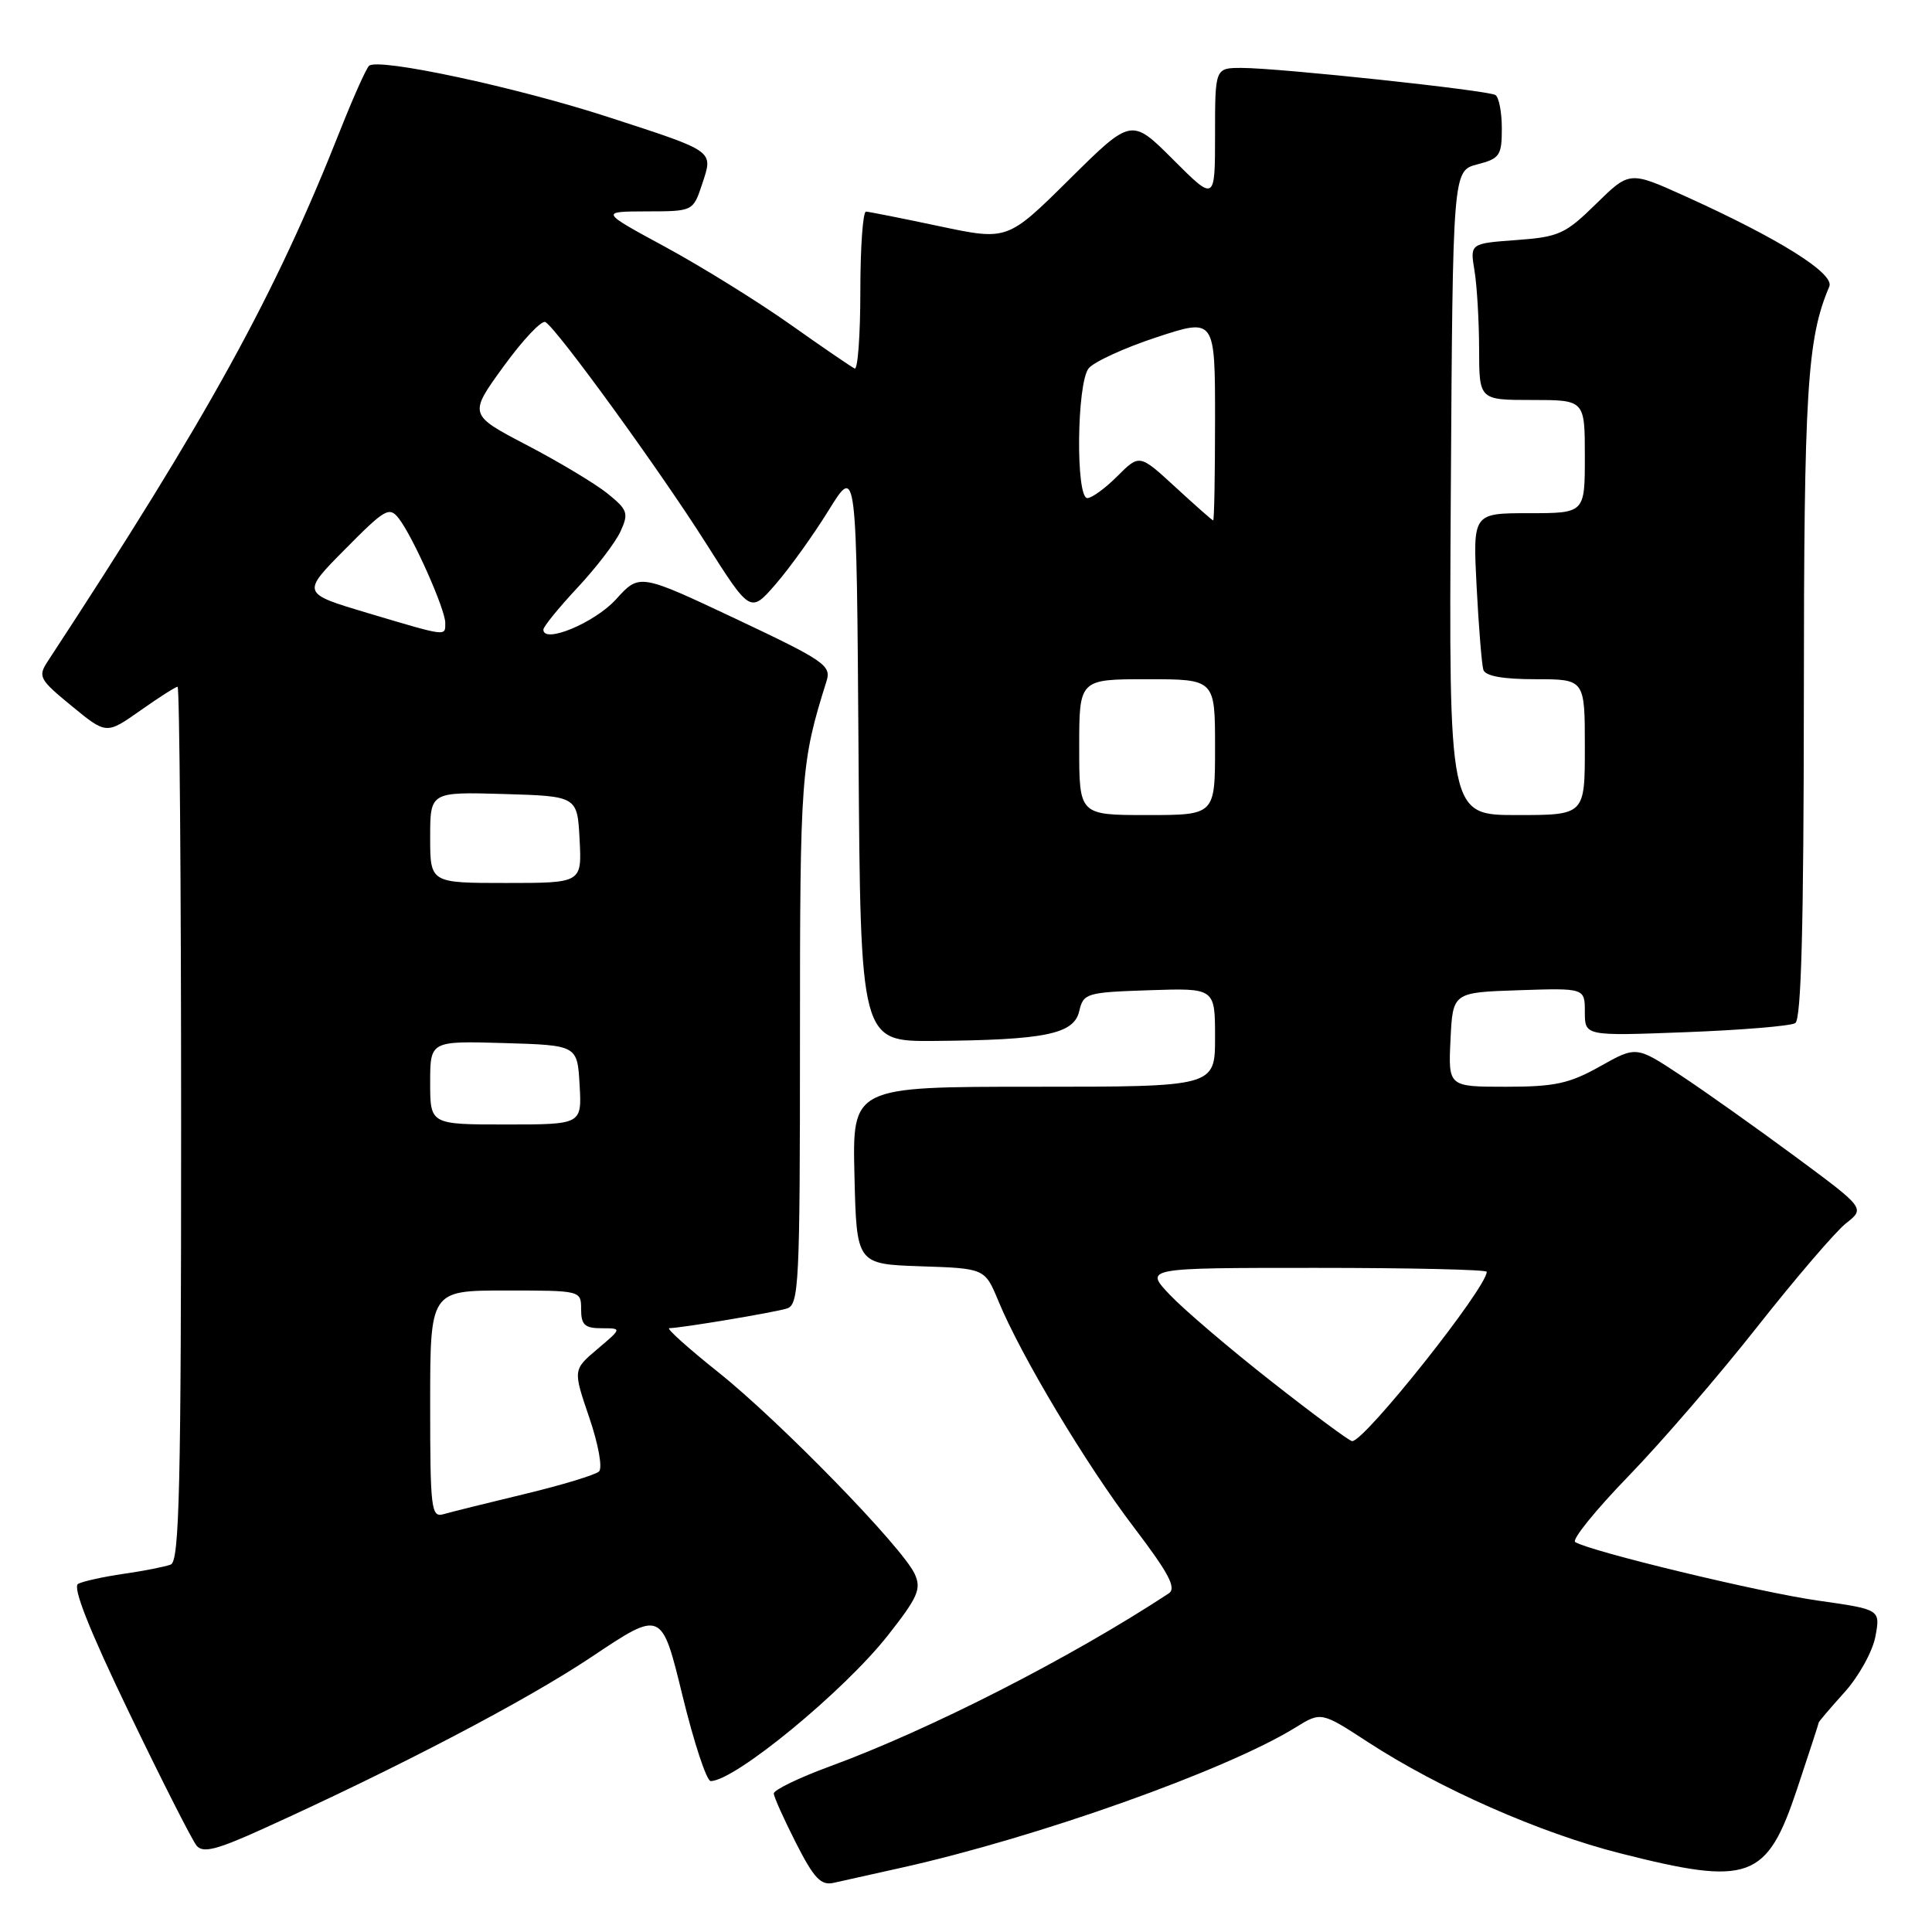 <?xml version="1.0" encoding="UTF-8" standalone="no"?>
<!DOCTYPE svg PUBLIC "-//W3C//DTD SVG 1.1//EN" "http://www.w3.org/Graphics/SVG/1.1/DTD/svg11.dtd" >
<svg xmlns="http://www.w3.org/2000/svg" xmlns:xlink="http://www.w3.org/1999/xlink" version="1.1" viewBox="0 0 256 256">
 <g >
 <path fill="currentColor"
d=" M 119.50 247.47 C 137.49 243.46 162.50 234.56 171.63 228.92 C 175.06 226.80 175.06 226.80 181.28 230.85 C 190.75 237.01 204.03 242.87 214.67 245.57 C 231.85 249.93 234.11 249.10 238.14 237.00 C 239.70 232.32 240.98 228.39 240.99 228.25 C 240.99 228.12 242.54 226.31 244.41 224.23 C 246.29 222.15 248.13 218.83 248.50 216.85 C 249.17 213.26 249.17 213.26 240.84 212.08 C 233.17 210.99 210.75 205.58 208.72 204.33 C 208.24 204.03 211.40 200.12 215.74 195.64 C 220.08 191.17 227.79 182.23 232.86 175.79 C 237.94 169.35 243.23 163.18 244.61 162.09 C 247.14 160.10 247.14 160.10 237.82 153.21 C 232.69 149.42 225.87 144.58 222.66 142.46 C 216.82 138.60 216.82 138.60 212.01 141.30 C 207.95 143.58 206.02 144.00 199.55 144.00 C 191.90 144.00 191.90 144.00 192.20 137.75 C 192.50 131.50 192.50 131.50 201.25 131.21 C 210.00 130.92 210.00 130.92 210.00 134.10 C 210.00 137.28 210.00 137.28 223.38 136.77 C 230.74 136.49 237.27 135.95 237.88 135.57 C 238.68 135.08 239.00 122.66 239.02 92.69 C 239.03 51.65 239.45 44.88 242.39 37.97 C 243.13 36.25 235.72 31.61 223.21 25.96 C 215.92 22.67 215.92 22.67 211.48 27.02 C 207.41 31.02 206.55 31.40 200.91 31.81 C 194.78 32.26 194.78 32.26 195.38 35.88 C 195.71 37.87 195.98 42.54 195.99 46.25 C 196.00 53.00 196.00 53.00 203.00 53.00 C 210.00 53.00 210.00 53.00 210.00 60.50 C 210.00 68.00 210.00 68.00 202.58 68.00 C 195.16 68.00 195.16 68.00 195.66 77.75 C 195.94 83.11 196.34 88.06 196.55 88.75 C 196.81 89.58 199.12 90.00 203.47 90.00 C 210.00 90.00 210.00 90.00 210.00 99.00 C 210.00 108.00 210.00 108.00 200.99 108.00 C 191.98 108.00 191.98 108.00 192.24 65.31 C 192.50 22.63 192.50 22.63 195.75 21.78 C 198.72 21.02 199.00 20.61 199.00 17.03 C 199.00 14.88 198.62 12.88 198.15 12.59 C 197.12 11.96 169.46 9.00 164.53 9.00 C 161.00 9.00 161.00 9.00 161.00 17.85 C 161.00 26.70 161.00 26.70 155.46 21.16 C 149.92 15.62 149.92 15.62 141.71 23.75 C 133.50 31.88 133.50 31.88 124.50 29.98 C 119.55 28.93 115.16 28.06 114.75 28.04 C 114.34 28.02 114.00 32.76 114.00 38.58 C 114.00 44.40 113.66 49.02 113.25 48.83 C 112.84 48.65 109.00 46.02 104.73 43.00 C 100.46 39.98 93.03 35.37 88.23 32.76 C 79.50 28.03 79.50 28.03 85.67 28.01 C 91.84 28.00 91.84 28.00 93.04 24.38 C 94.51 19.92 94.83 20.14 80.75 15.56 C 68.47 11.55 49.99 7.60 48.89 8.73 C 48.48 9.16 46.78 12.97 45.10 17.21 C 36.42 39.16 27.70 55.01 6.31 87.65 C 5.00 89.65 5.22 90.04 9.50 93.55 C 14.09 97.32 14.09 97.32 18.58 94.16 C 21.04 92.42 23.27 91.00 23.53 91.00 C 23.79 91.00 24.00 117.05 24.00 148.89 C 24.00 197.03 23.77 206.87 22.63 207.31 C 21.87 207.60 19.06 208.16 16.38 208.54 C 13.70 208.93 10.98 209.53 10.35 209.87 C 9.58 210.29 11.81 215.93 17.09 226.89 C 21.43 235.91 25.47 243.86 26.05 244.56 C 26.89 245.57 28.70 245.12 34.80 242.35 C 52.71 234.24 69.73 225.34 78.40 219.54 C 87.67 213.34 87.67 213.34 90.43 224.67 C 91.95 230.90 93.63 236.00 94.17 236.00 C 97.36 236.00 111.84 224.09 117.67 216.67 C 121.62 211.65 122.11 210.54 121.21 208.57 C 119.61 205.04 103.34 188.34 95.18 181.83 C 91.16 178.62 88.24 176.00 88.68 175.99 C 90.20 175.98 102.49 173.93 104.25 173.39 C 105.87 172.90 106.00 170.32 106.00 137.65 C 106.00 102.66 106.12 101.07 109.52 90.25 C 110.18 88.18 109.23 87.54 97.48 81.99 C 84.73 75.98 84.73 75.98 81.62 79.42 C 78.82 82.51 72.00 85.36 72.00 83.43 C 72.00 83.03 74.03 80.54 76.50 77.89 C 78.98 75.24 81.55 71.88 82.22 70.42 C 83.33 67.99 83.17 67.55 80.47 65.37 C 78.83 64.06 74.03 61.18 69.79 58.97 C 62.09 54.94 62.09 54.94 66.74 48.53 C 69.30 45.01 71.79 42.37 72.28 42.68 C 73.88 43.66 87.43 62.33 93.51 71.93 C 99.43 81.27 99.43 81.27 102.80 77.38 C 104.65 75.25 107.82 70.83 109.83 67.57 C 113.50 61.65 113.50 61.65 113.76 99.82 C 114.02 138.00 114.02 138.00 123.76 137.93 C 138.45 137.81 142.29 137.03 143.00 134.00 C 143.56 131.60 143.93 131.49 152.29 131.21 C 161.00 130.92 161.00 130.92 161.00 137.46 C 161.00 144.00 161.00 144.00 136.97 144.00 C 112.94 144.00 112.94 144.00 113.22 155.75 C 113.50 167.50 113.50 167.50 122.00 167.79 C 130.50 168.07 130.50 168.07 132.30 172.41 C 135.31 179.69 143.92 194.07 150.24 202.37 C 154.90 208.50 155.92 210.44 154.86 211.14 C 141.87 219.67 123.24 229.18 110.00 234.04 C 105.88 235.55 102.52 237.18 102.53 237.65 C 102.55 238.12 103.88 241.07 105.48 244.22 C 107.84 248.86 108.77 249.86 110.44 249.49 C 111.57 249.24 115.65 248.33 119.50 247.47 Z  M 57.00 186.07 C 57.00 171.00 57.00 171.00 67.00 171.00 C 77.00 171.00 77.00 171.00 77.00 173.50 C 77.00 175.55 77.49 176.00 79.71 176.00 C 82.42 176.00 82.42 176.00 79.17 178.75 C 75.92 181.50 75.92 181.50 78.08 187.83 C 79.29 191.37 79.86 194.52 79.37 194.98 C 78.89 195.43 74.45 196.78 69.50 197.97 C 64.55 199.16 59.71 200.36 58.75 200.64 C 57.14 201.10 57.00 199.94 57.00 186.07 Z  M 168.50 183.07 C 163.00 178.76 156.95 173.60 155.05 171.61 C 151.61 168.00 151.61 168.00 174.30 168.00 C 186.79 168.00 197.00 168.23 197.00 168.52 C 197.00 170.64 180.77 191.06 179.16 190.96 C 178.80 190.94 174.00 187.39 168.50 183.07 Z  M 57.00 143.46 C 57.00 137.93 57.00 137.93 66.75 138.21 C 76.50 138.50 76.50 138.50 76.80 143.75 C 77.10 149.00 77.10 149.00 67.05 149.00 C 57.00 149.00 57.00 149.00 57.00 143.46 Z  M 57.00 110.96 C 57.00 104.93 57.00 104.93 66.75 105.21 C 76.50 105.50 76.50 105.50 76.80 111.25 C 77.10 117.00 77.10 117.00 67.05 117.00 C 57.00 117.00 57.00 117.00 57.00 110.96 Z  M 143.00 99.00 C 143.00 90.00 143.00 90.00 152.00 90.00 C 161.00 90.00 161.00 90.00 161.00 99.00 C 161.00 108.00 161.00 108.00 152.00 108.00 C 143.00 108.00 143.00 108.00 143.00 99.00 Z  M 48.72 81.23 C 39.94 78.61 39.94 78.61 45.72 72.78 C 51.05 67.39 51.59 67.08 52.86 68.72 C 54.75 71.18 59.00 80.74 59.00 82.53 C 59.00 84.35 59.34 84.39 48.72 81.23 Z  M 155.74 64.54 C 150.99 60.17 150.99 60.17 148.07 63.08 C 146.47 64.69 144.67 66.00 144.08 66.00 C 142.52 66.00 142.67 50.80 144.25 48.81 C 144.94 47.95 148.99 46.09 153.25 44.69 C 161.00 42.14 161.00 42.14 161.00 55.57 C 161.00 62.96 160.89 68.98 160.75 68.96 C 160.61 68.94 158.36 66.95 155.74 64.54 Z "/>
</g>
</svg>